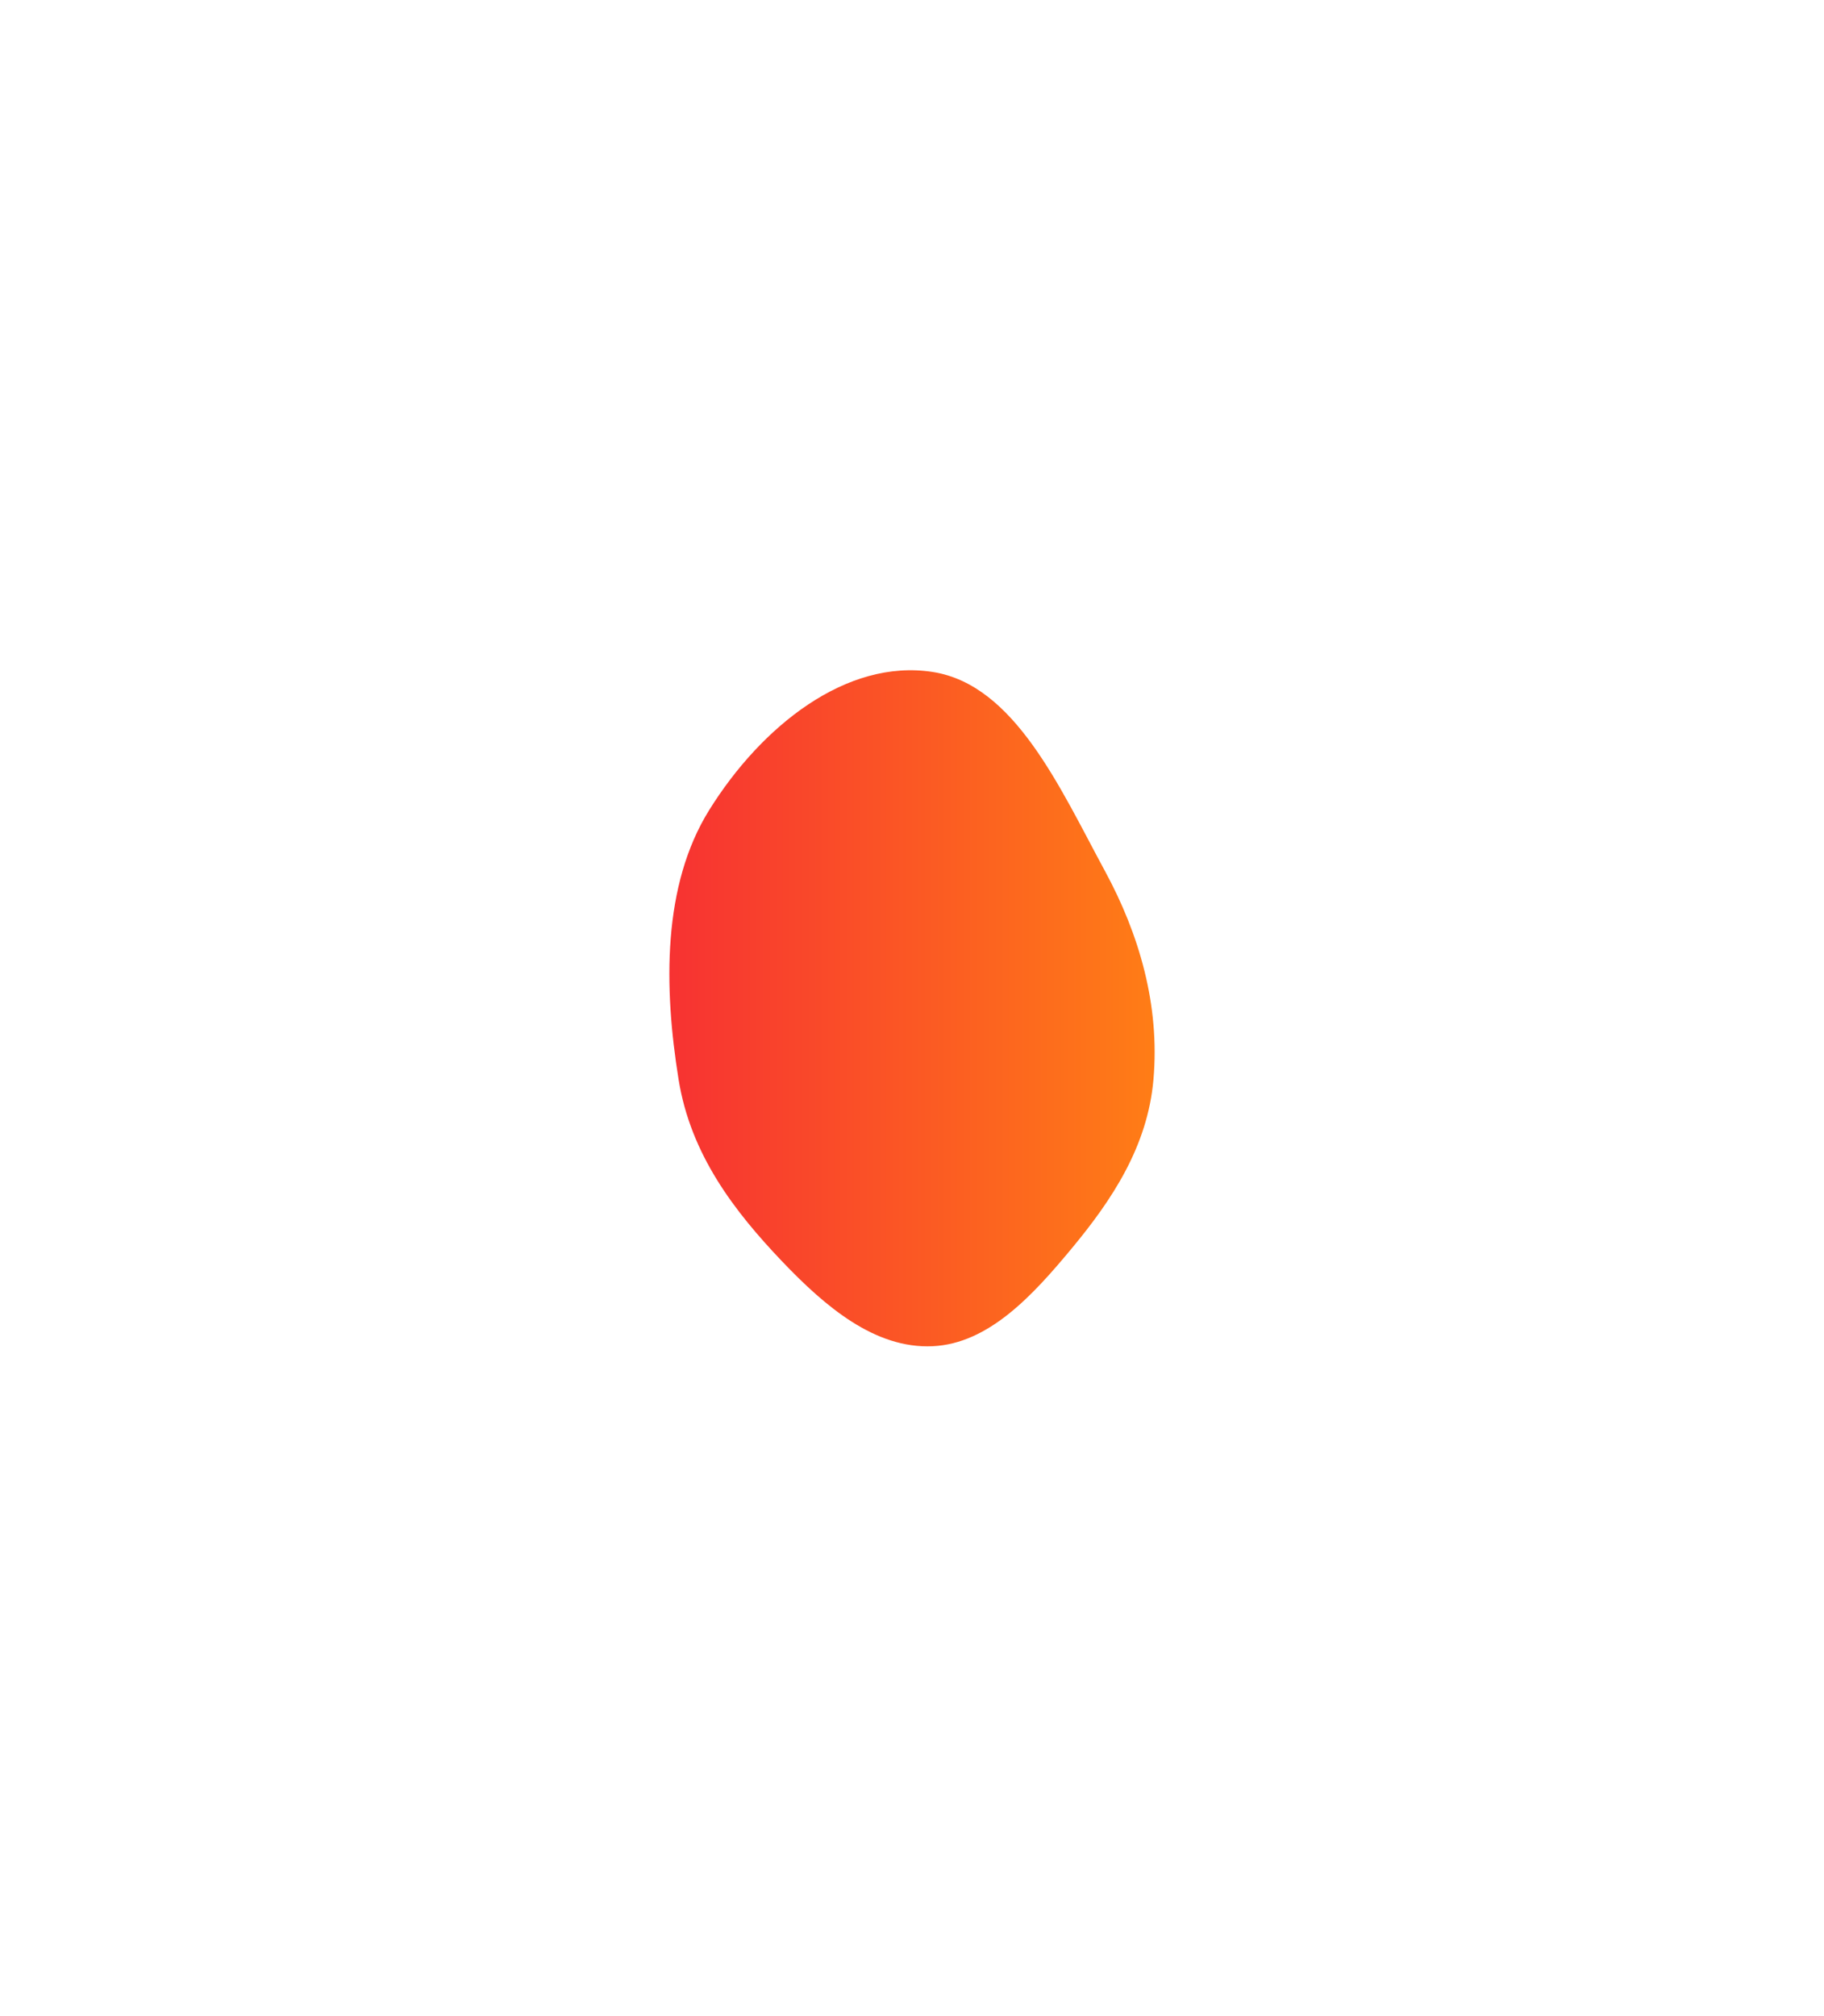 <svg width="1635" height="1807" viewBox="0 0 1635 1807" fill="none" xmlns="http://www.w3.org/2000/svg">
<g filter="url(#filter0_f_743_1382)">
<path fill-rule="evenodd" clip-rule="evenodd" d="M835.936 602.281C909.516 613.676 949.982 706.029 990.591 780.97C1021.06 837.195 1039.79 900.85 1033.93 967.663C1028.65 1027.89 996.467 1075.8 960.992 1118.62C925.519 1161.44 886.065 1204.36 835.936 1206.66C784.363 1209.02 739.945 1171.43 701.002 1130.55C658.194 1085.61 619.126 1034.88 608.284 967.663C594.904 884.7 593.673 793.565 635.758 726.017C682.601 650.834 758.638 590.309 835.936 602.281Z" fill="url(#paint0_linear_743_1382)"/>
</g>
<defs>
<filter id="filter0_f_743_1382" x="0" y="0.764" width="1635" height="1806" filterUnits="userSpaceOnUse" color-interpolation-filters="sRGB">
<feFlood flood-opacity="0" result="BackgroundImageFix"/>
<feBlend mode="normal" in="SourceGraphic" in2="BackgroundImageFix" result="shape"/>
<feGaussianBlur stdDeviation="300" result="effect1_foregroundBlur_743_1382"/>
</filter>
<linearGradient id="paint0_linear_743_1382" x1="600" y1="600.764" x2="1035" y2="600.764" gradientUnits="userSpaceOnUse">
<stop stop-color="#F73232"/>
<stop offset="1" stop-color="#FF7D16"/>
</linearGradient>
</defs>
</svg>
